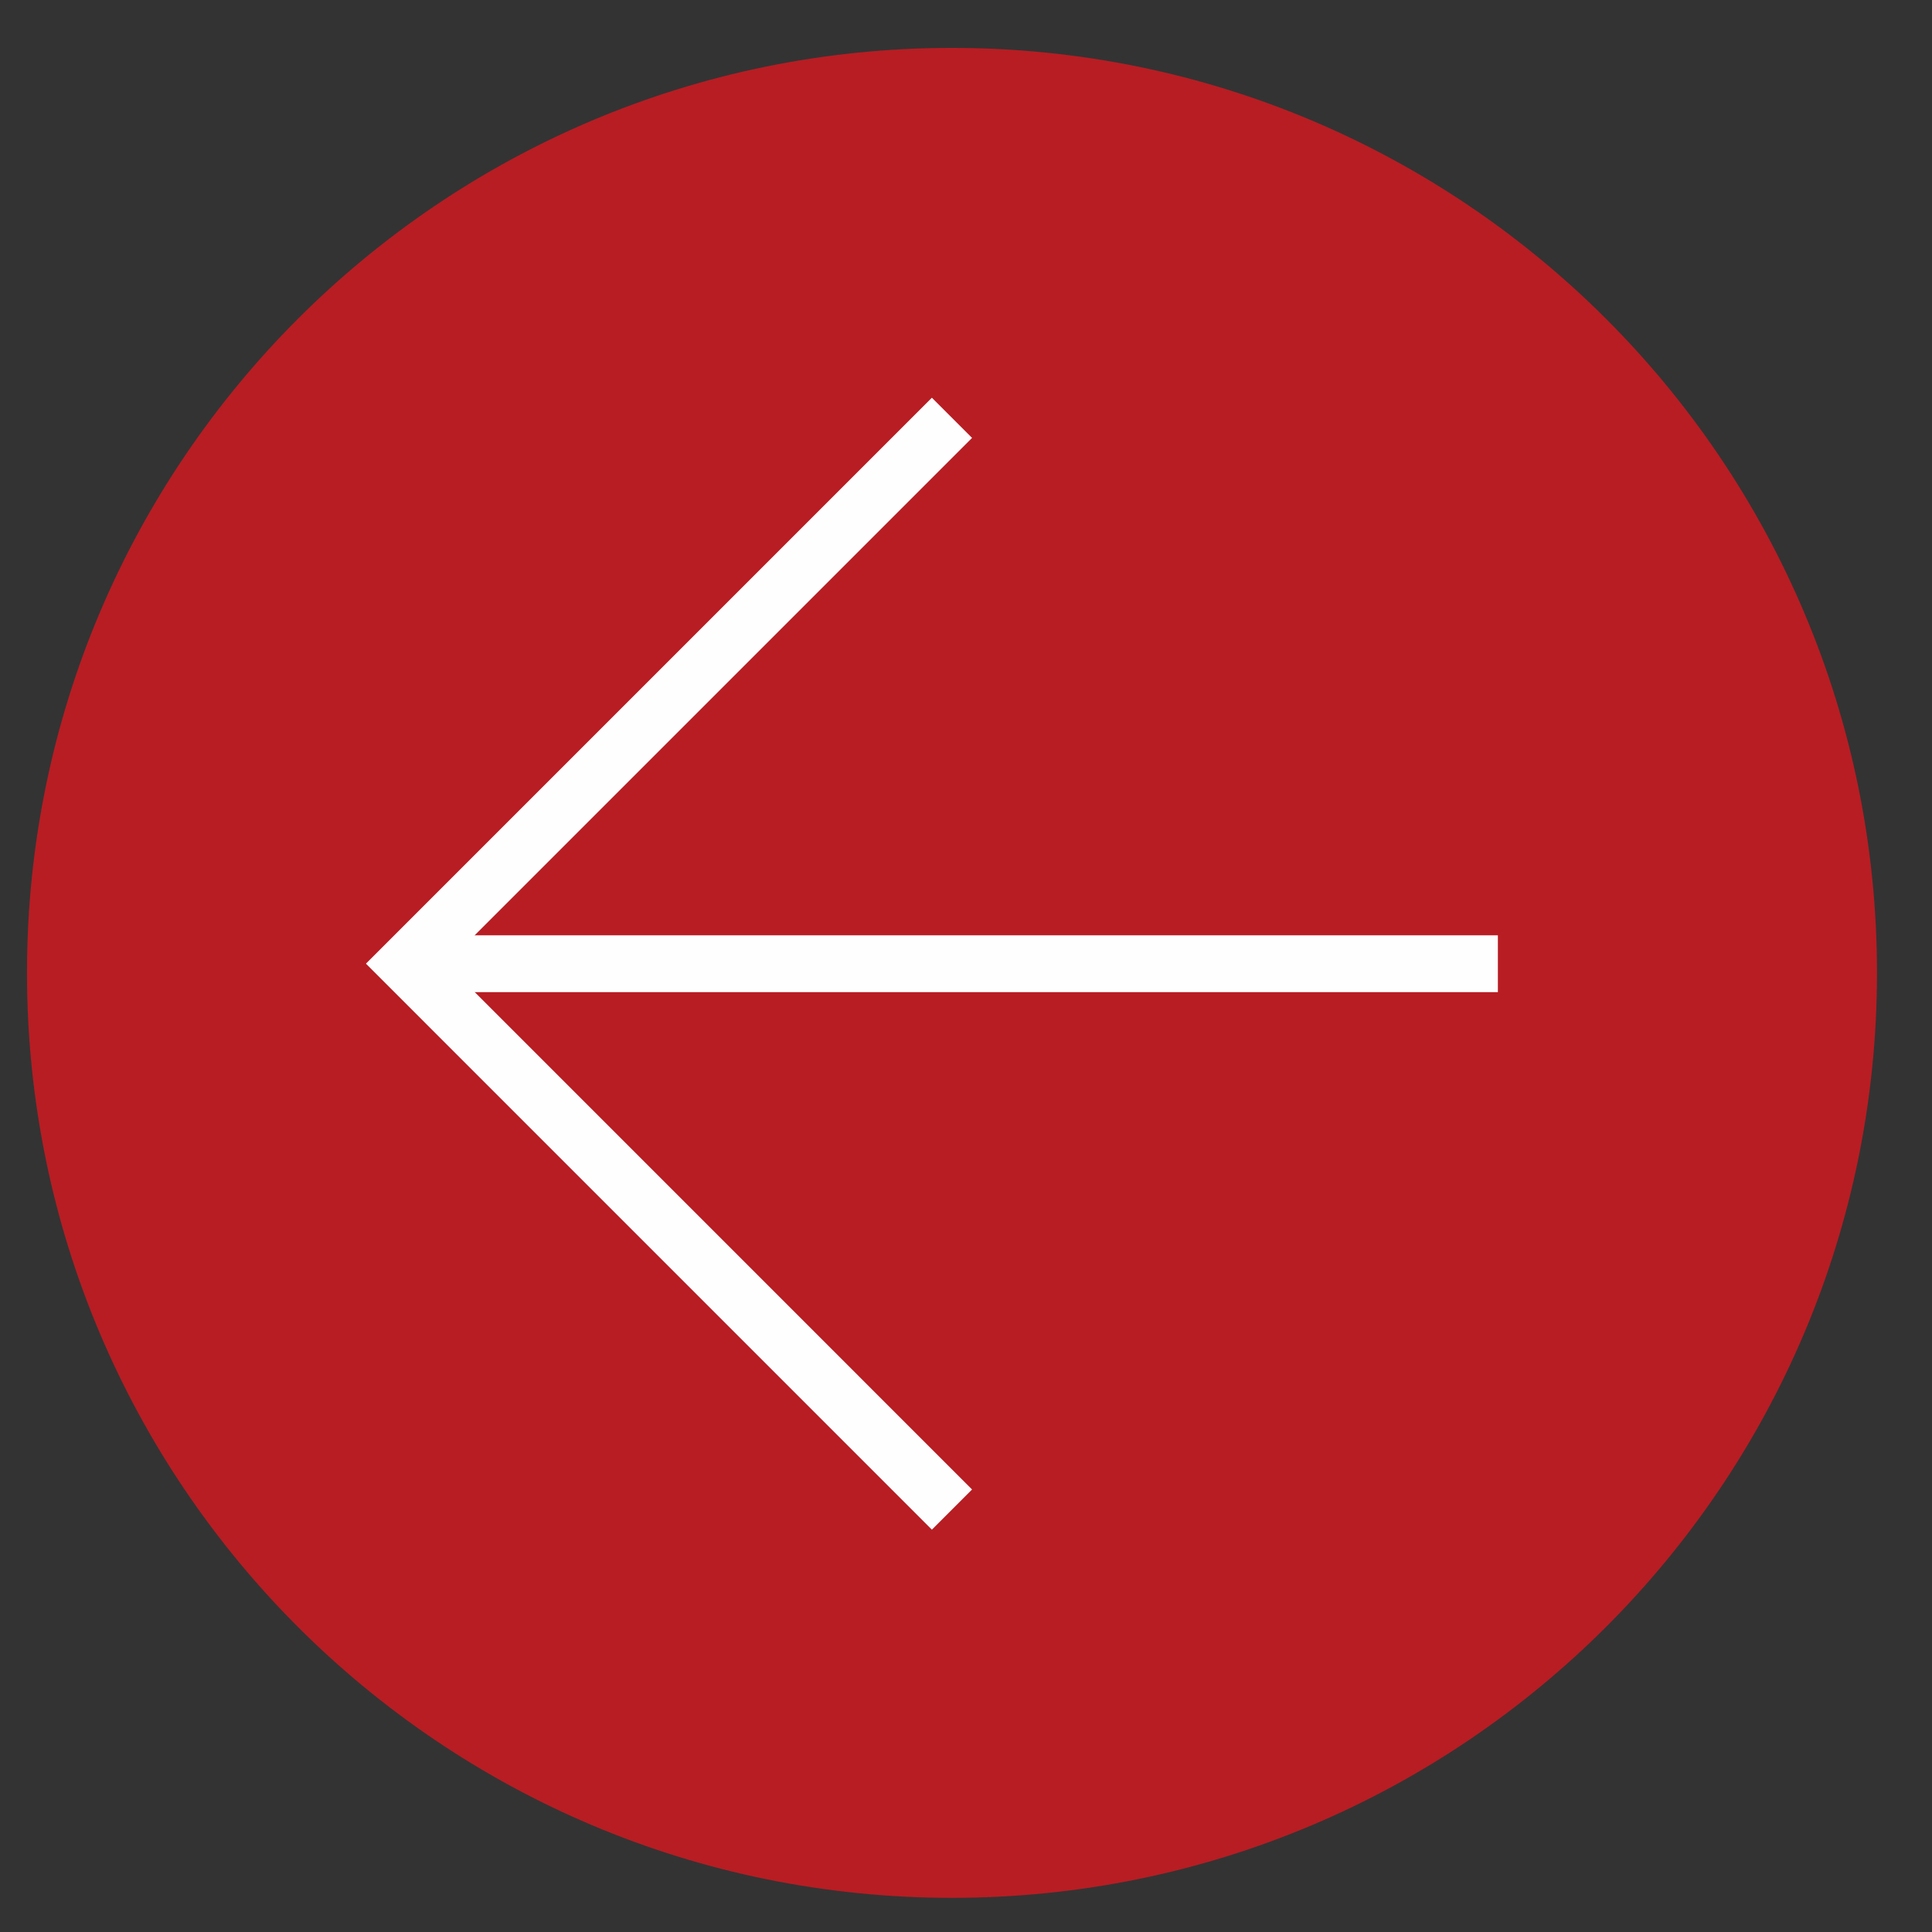 <?xml version="1.0" encoding="UTF-8"?>
<svg width="34px" height="34px" viewBox="0 0 34 34" version="1.1" xmlns="http://www.w3.org/2000/svg" xmlns:xlink="http://www.w3.org/1999/xlink">
    <rect x="0" y="0" width="34" height="34" fill="#333333" stroke="none"/>
    <title>Group 2</title>
    <g id="Page-1" stroke="none" stroke-width="1" fill="none" fill-rule="evenodd">
        <g id="地图(2).ai" transform="translate(-952, -817)">
            <g id="Group-56" transform="translate(130, 0)">
                <g id="Group-2" transform="translate(822.475, 817.843)">
                    <path d="M16.278,0 C25.269,0 32.557,7.288 32.557,16.278 C32.557,25.268 25.269,32.556 16.278,32.556 C7.288,32.556 0,25.268 0,16.278 C0,7.288 7.288,0 16.278,0 Z" id="Fill-46" fill="#B81D23"></path>
                    <polyline id="Stroke-48" stroke="#FEFEFE" points="16.278 6.51 6.672 16.116 16.278 25.723"></polyline>
                    <line x1="25.885" y1="16.117" x2="6.672" y2="16.117" id="Stroke-50" stroke="#FEFEFE"></line>
                </g>
            </g>
        </g>
    </g>
</svg>